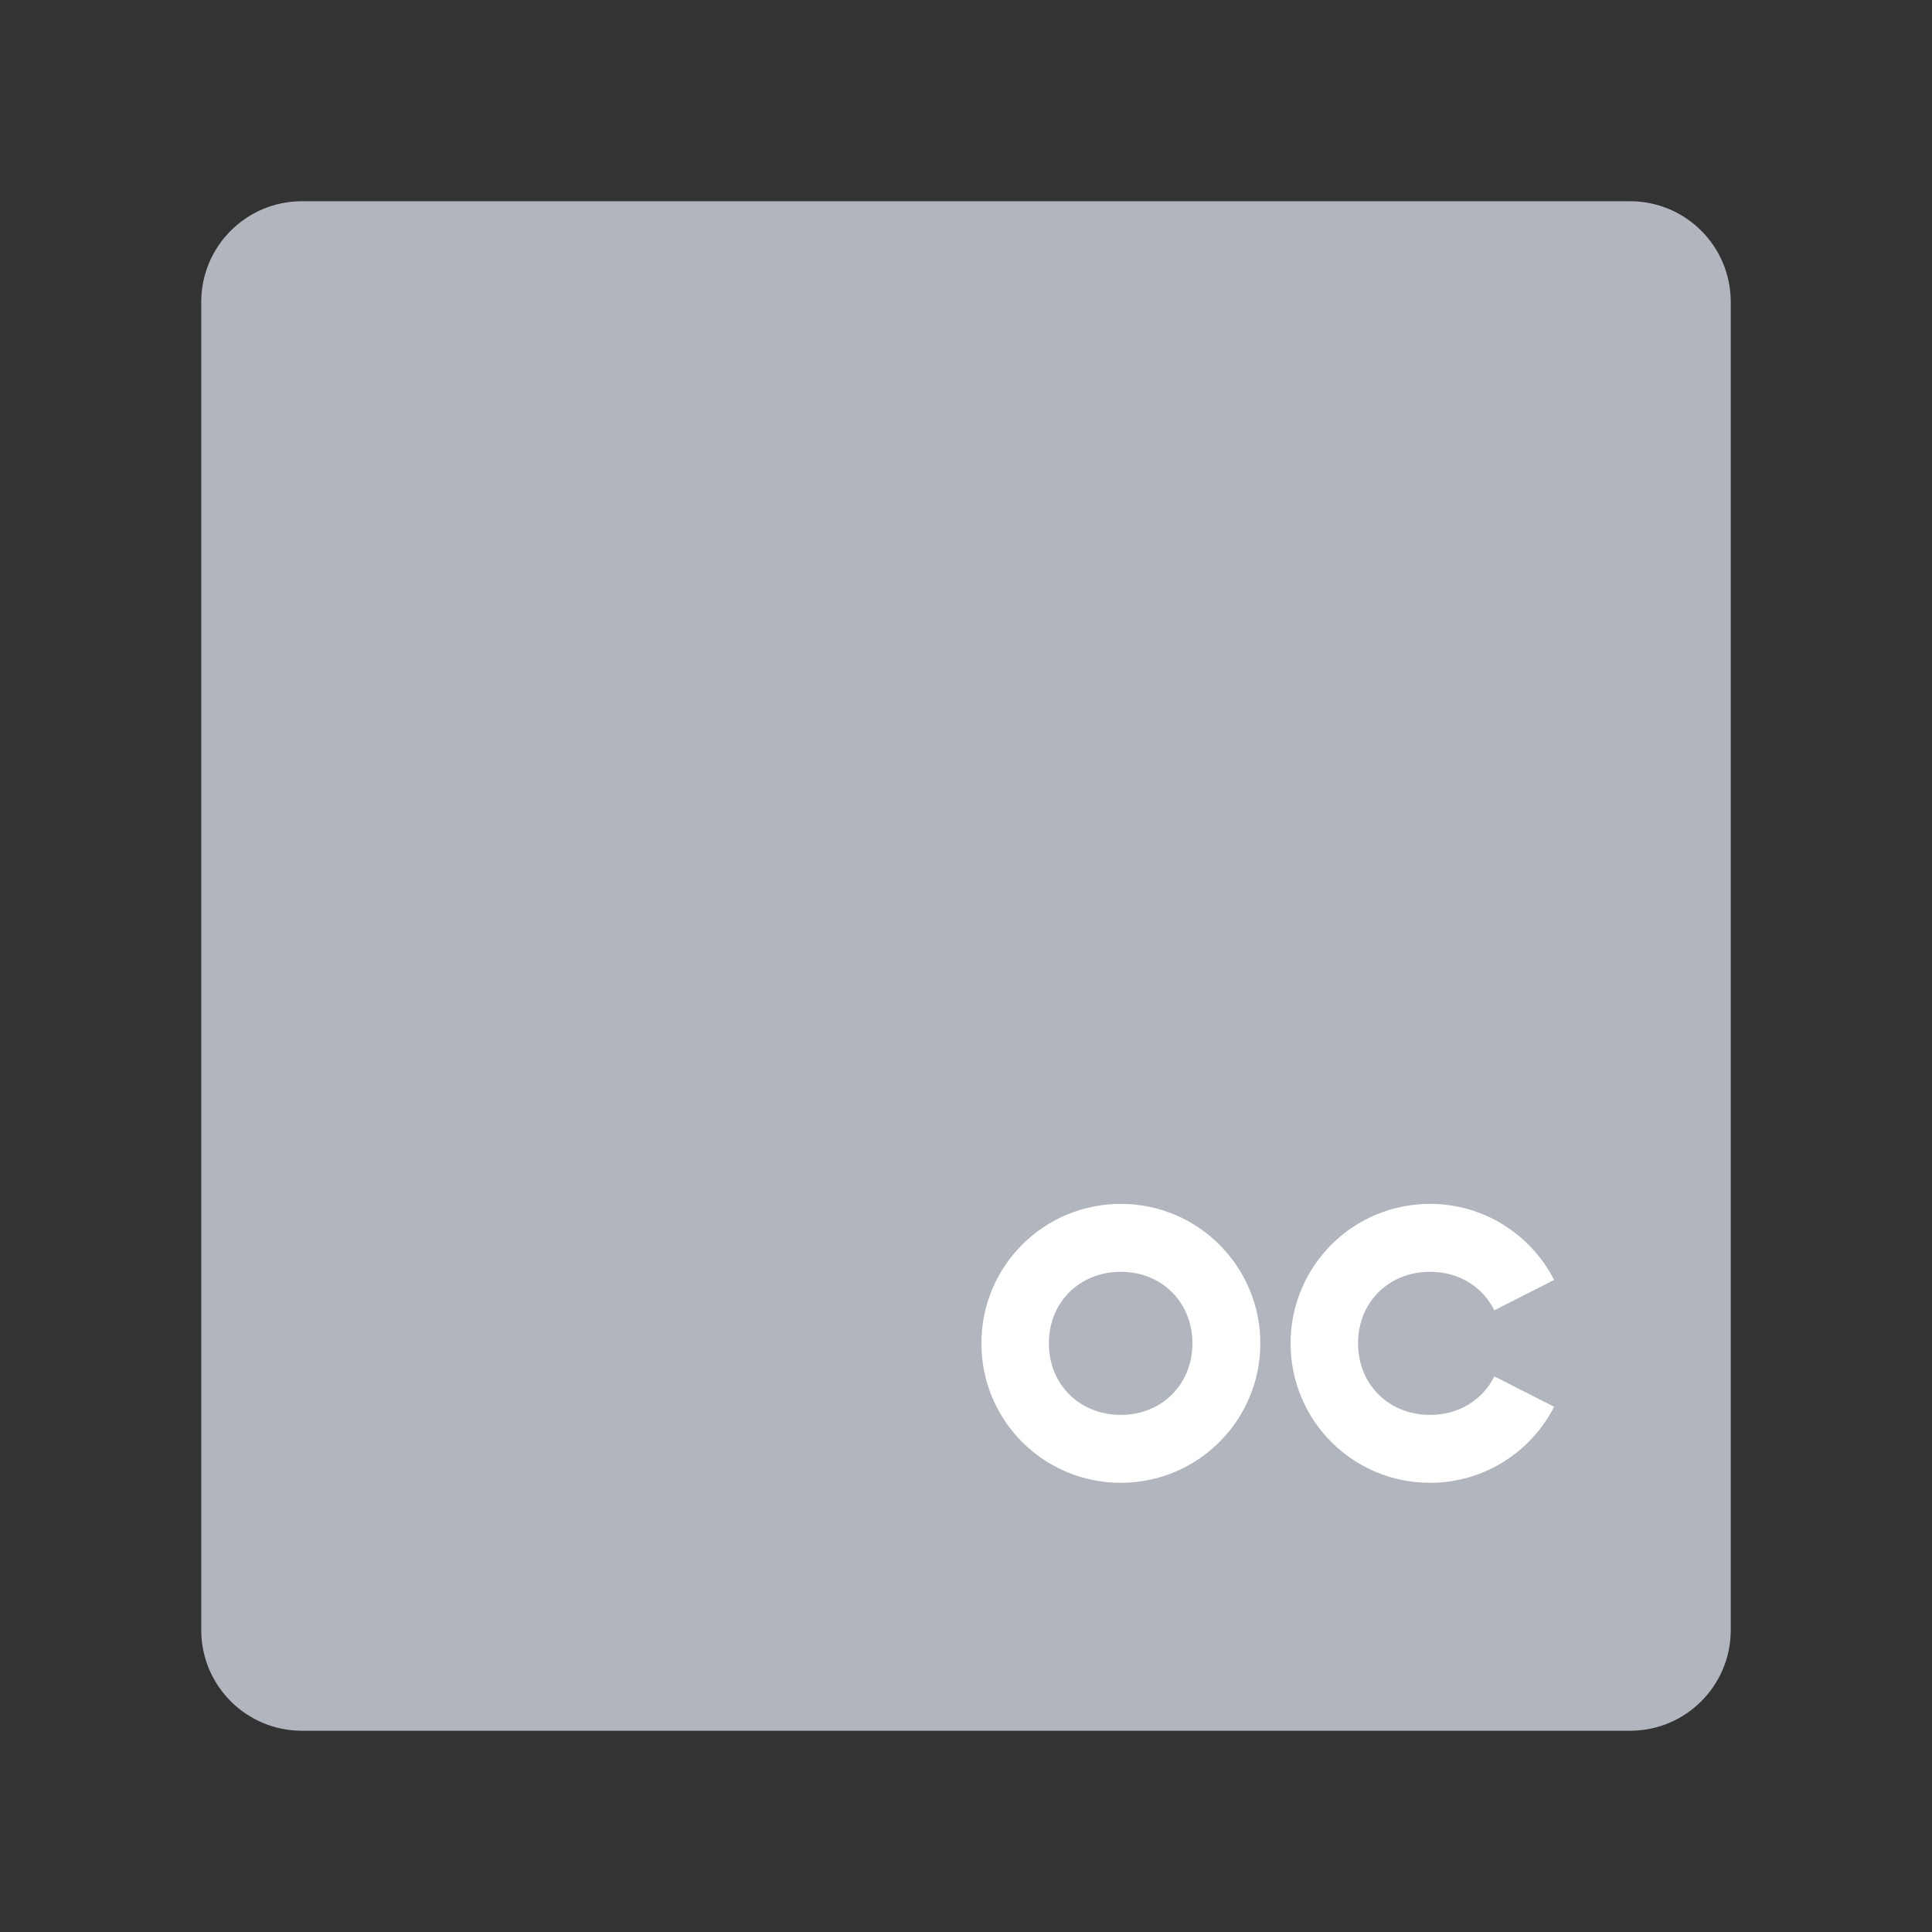 <svg xmlns="http://www.w3.org/2000/svg" width="192" height="192" fill="none"><rect width="100%" height="100%" fill="#333333" stroke="none"/><path fill="#B1B5BD" fill-rule="evenodd" d="M20 161.997C20 167.522 24.477 172 30.003 172h131.994c5.525 0 10.003-4.477 10.003-10.003V30.002C172 24.478 167.523 20 161.997 20H30.002C24.478 20 20 24.477 20 30.003v131.994Z" clip-rule="evenodd"/><mask id="a" width="152" height="152" x="20" y="20" maskUnits="userSpaceOnUse" style="mask-type:luminance"><path fill="#fff" fill-rule="evenodd" d="M20 161.997C20 167.522 24.477 172 30.003 172h131.994c5.525 0 10.003-4.477 10.003-10.003V30.002C172 24.478 167.523 20 161.997 20H30.002C24.478 20 20 24.477 20 30.003v131.994Z" clip-rule="evenodd"/></mask><g mask="url(#a)"><path fill="#fff" d="M111.39 147.36c7.65 0 13.86-6.21 13.86-13.86 0-7.65-6.21-13.86-13.86-13.86-7.695 0-13.86 6.21-13.86 13.86 0 7.65 6.165 13.86 13.86 13.86Zm0-6.75c-4.095 0-7.155-3.015-7.155-7.11 0-4.095 3.06-7.11 7.155-7.11 4.05 0 7.11 3.015 7.11 7.11 0 4.095-3.06 7.11-7.11 7.11Zm30.727 6.75c5.355 0 10.035-3.06 12.33-7.56l-5.94-3.015c-1.17 2.34-3.51 3.825-6.39 3.825-4.095 0-7.155-3.015-7.155-7.11 0-4.095 3.06-7.11 7.155-7.11 2.88 0 5.22 1.485 6.39 3.825l5.94-3.015c-2.295-4.5-6.975-7.56-12.33-7.56-7.695 0-13.86 6.21-13.86 13.86 0 7.65 6.165 13.86 13.86 13.86Z"/></g></svg>